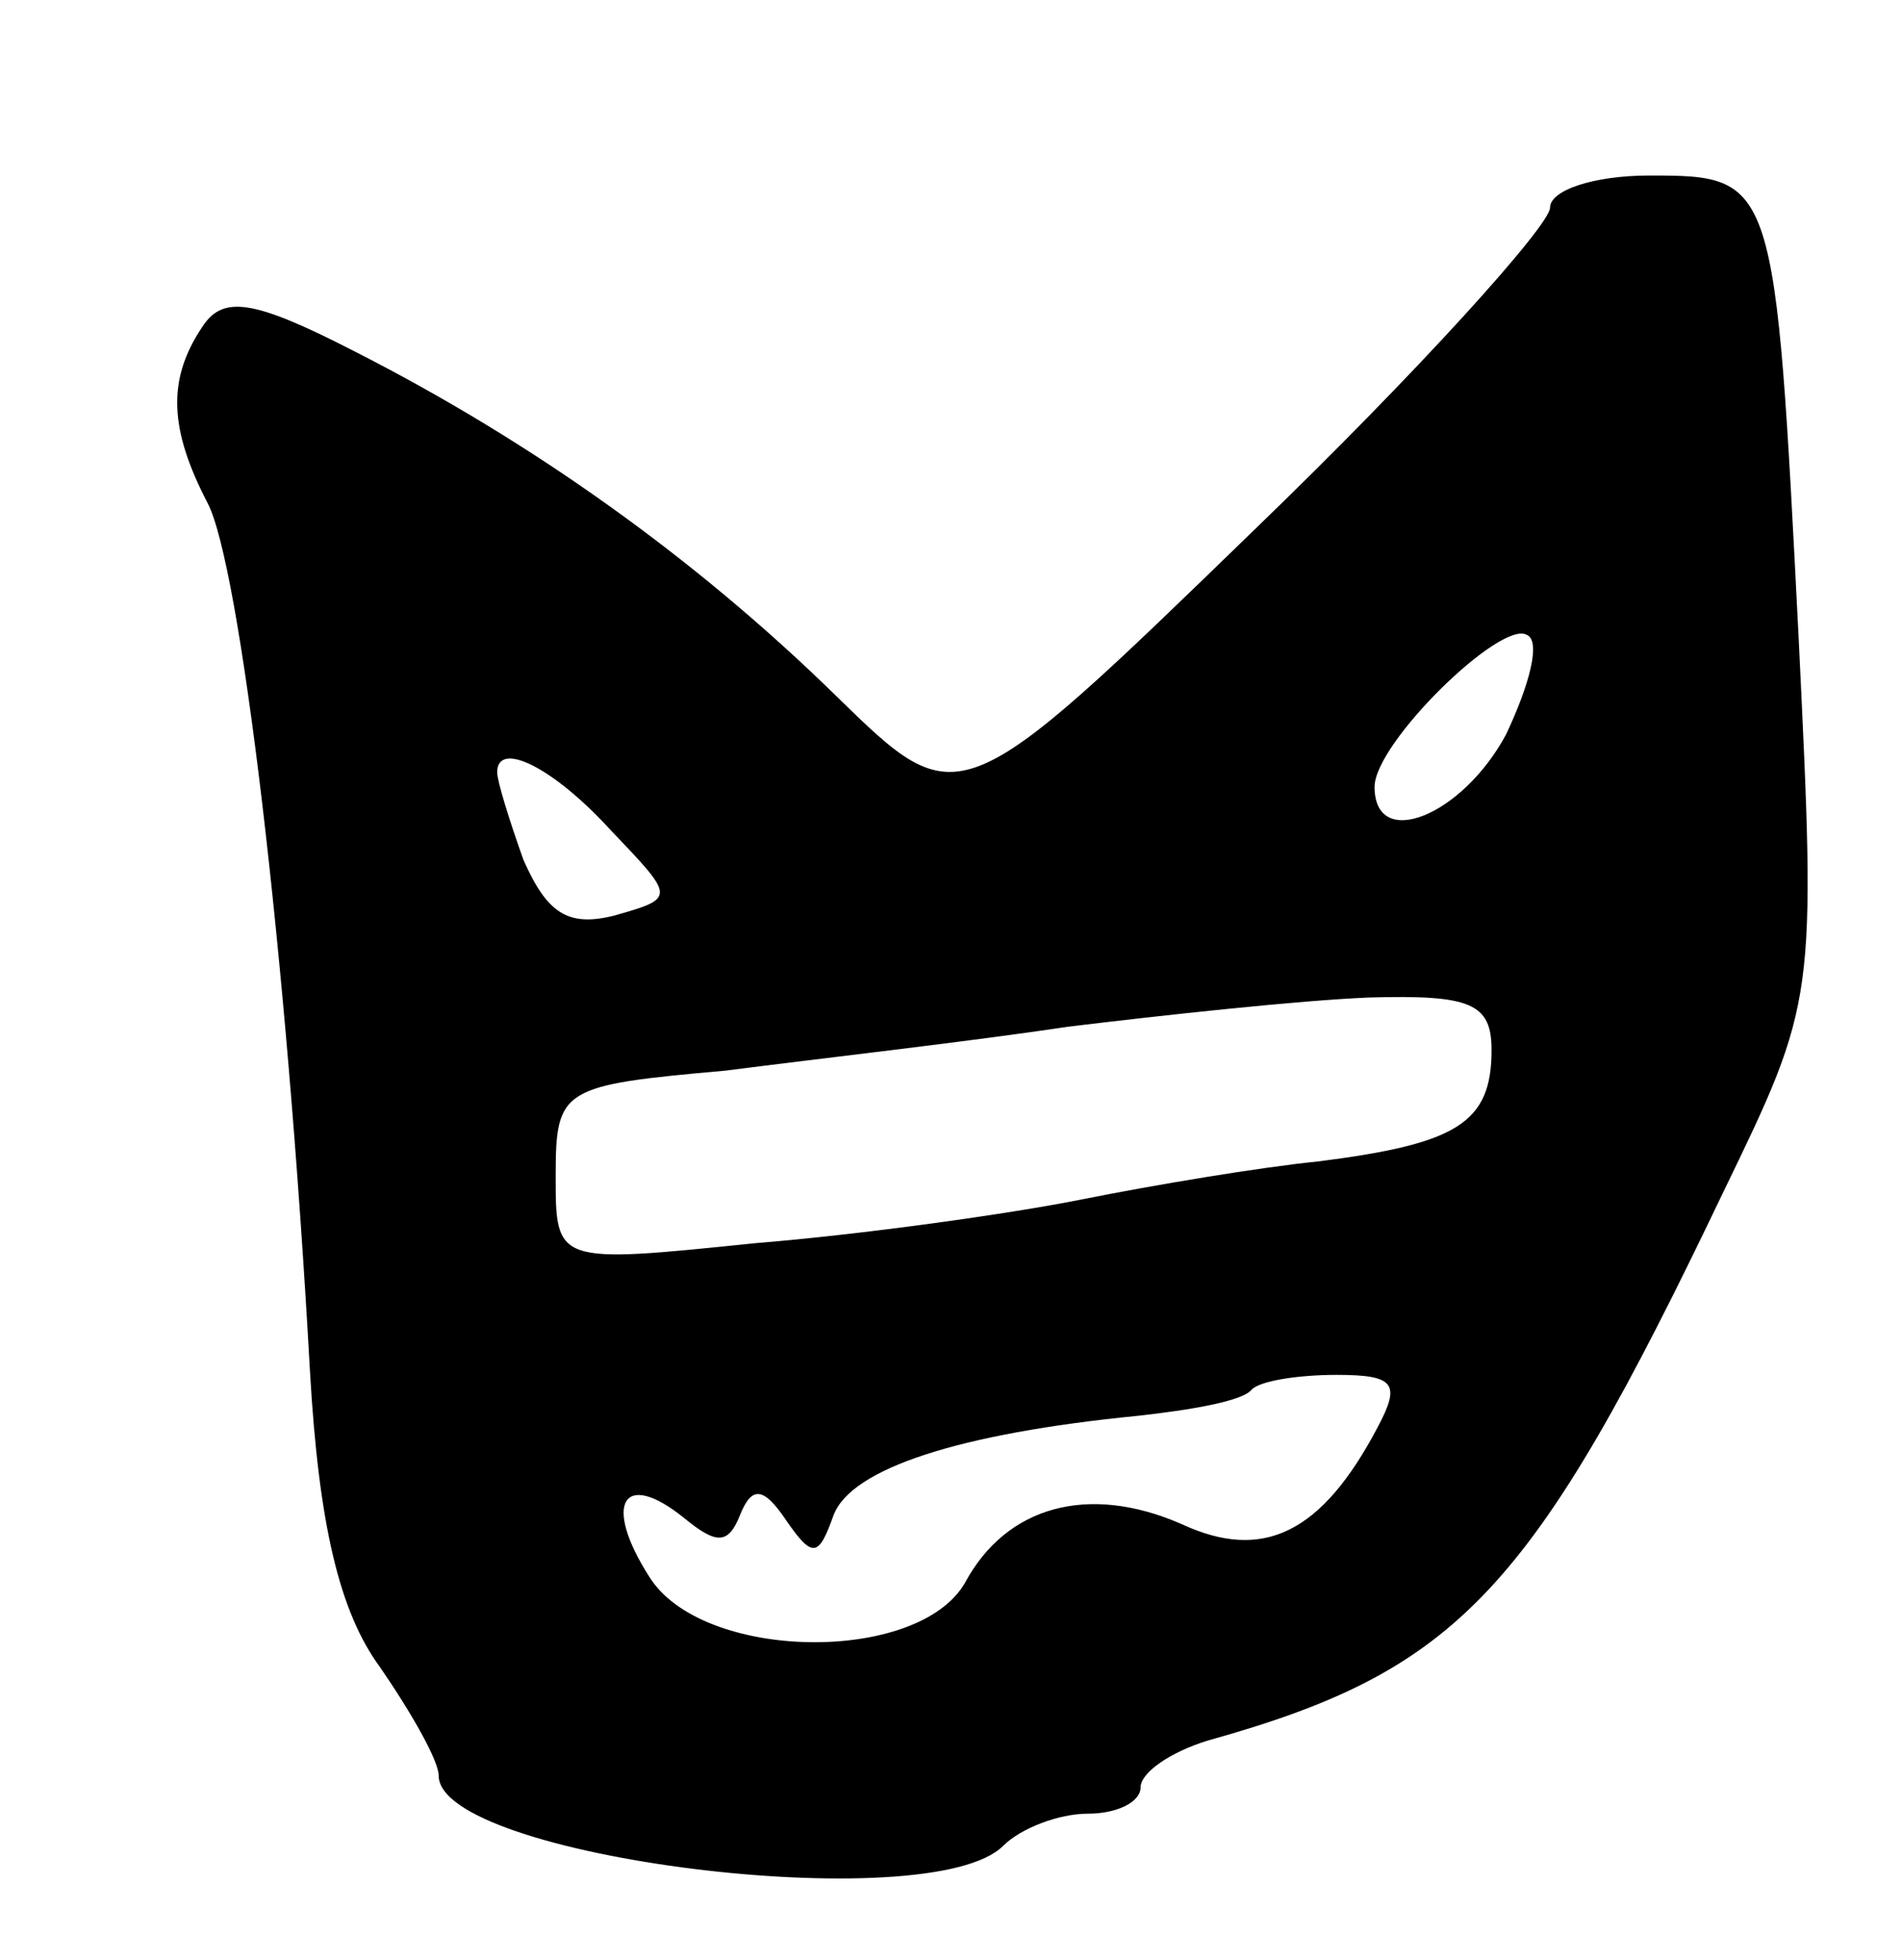 <svg version="1.0" xmlns="http://www.w3.org/2000/svg"
 width="65pt" height="67pt" viewBox="0 0 65 67"
 preserveAspectRatio="xMidYMid meet">
<g transform="translate(0,67) scale(0.1,-0.1)"
fill="#000000" stroke="none">
<path d="M530 599 c0 -6 -45 -56 -101 -110 -101 -98 -101 -98 -143 -57 -48 47
-104 87 -165 118 -35 18 -45 19 -52 8 -12 -18 -11 -35 2 -60 11 -21 27 -153
35 -297 3 -52 10 -82 24 -101 11 -16 20 -32 20 -37 0 -28 168 -49 193 -24 6 6
19 11 29 11 10 0 18 4 18 9 0 5 10 12 23 16 86 24 111 51 176 187 32 66 32 66
26 190 -8 157 -8 158 -51 158 -19 0 -34 -5 -34 -11z m-15 -180 c-15 -28 -45
-40 -45 -18 0 15 43 57 52 52 5 -2 1 -17 -7 -34z m-306 -33 c22 -23 22 -23 1
-29 -16 -4 -23 1 -31 19 -5 14 -9 27 -9 30 0 11 19 2 39 -20z m301 -75 c0 -25
-12 -32 -59 -38 -20 -2 -56 -8 -81 -13 -25 -5 -75 -12 -112 -15 -68 -7 -68 -7
-68 23 0 30 2 31 58 36 31 4 84 10 117 15 33 4 79 9 103 10 35 1 42 -2 42 -18z
m-39 -129 c-19 -36 -39 -46 -67 -33 -32 14 -60 6 -74 -20 -16 -28 -90 -27
-108 2 -16 25 -9 37 12 20 11 -9 15 -9 19 1 4 10 8 10 16 -2 9 -13 11 -12 16
2 6 16 43 28 104 34 18 2 36 5 39 9 3 3 16 5 29 5 20 0 22 -3 14 -18z"/>
</g>
</svg>
